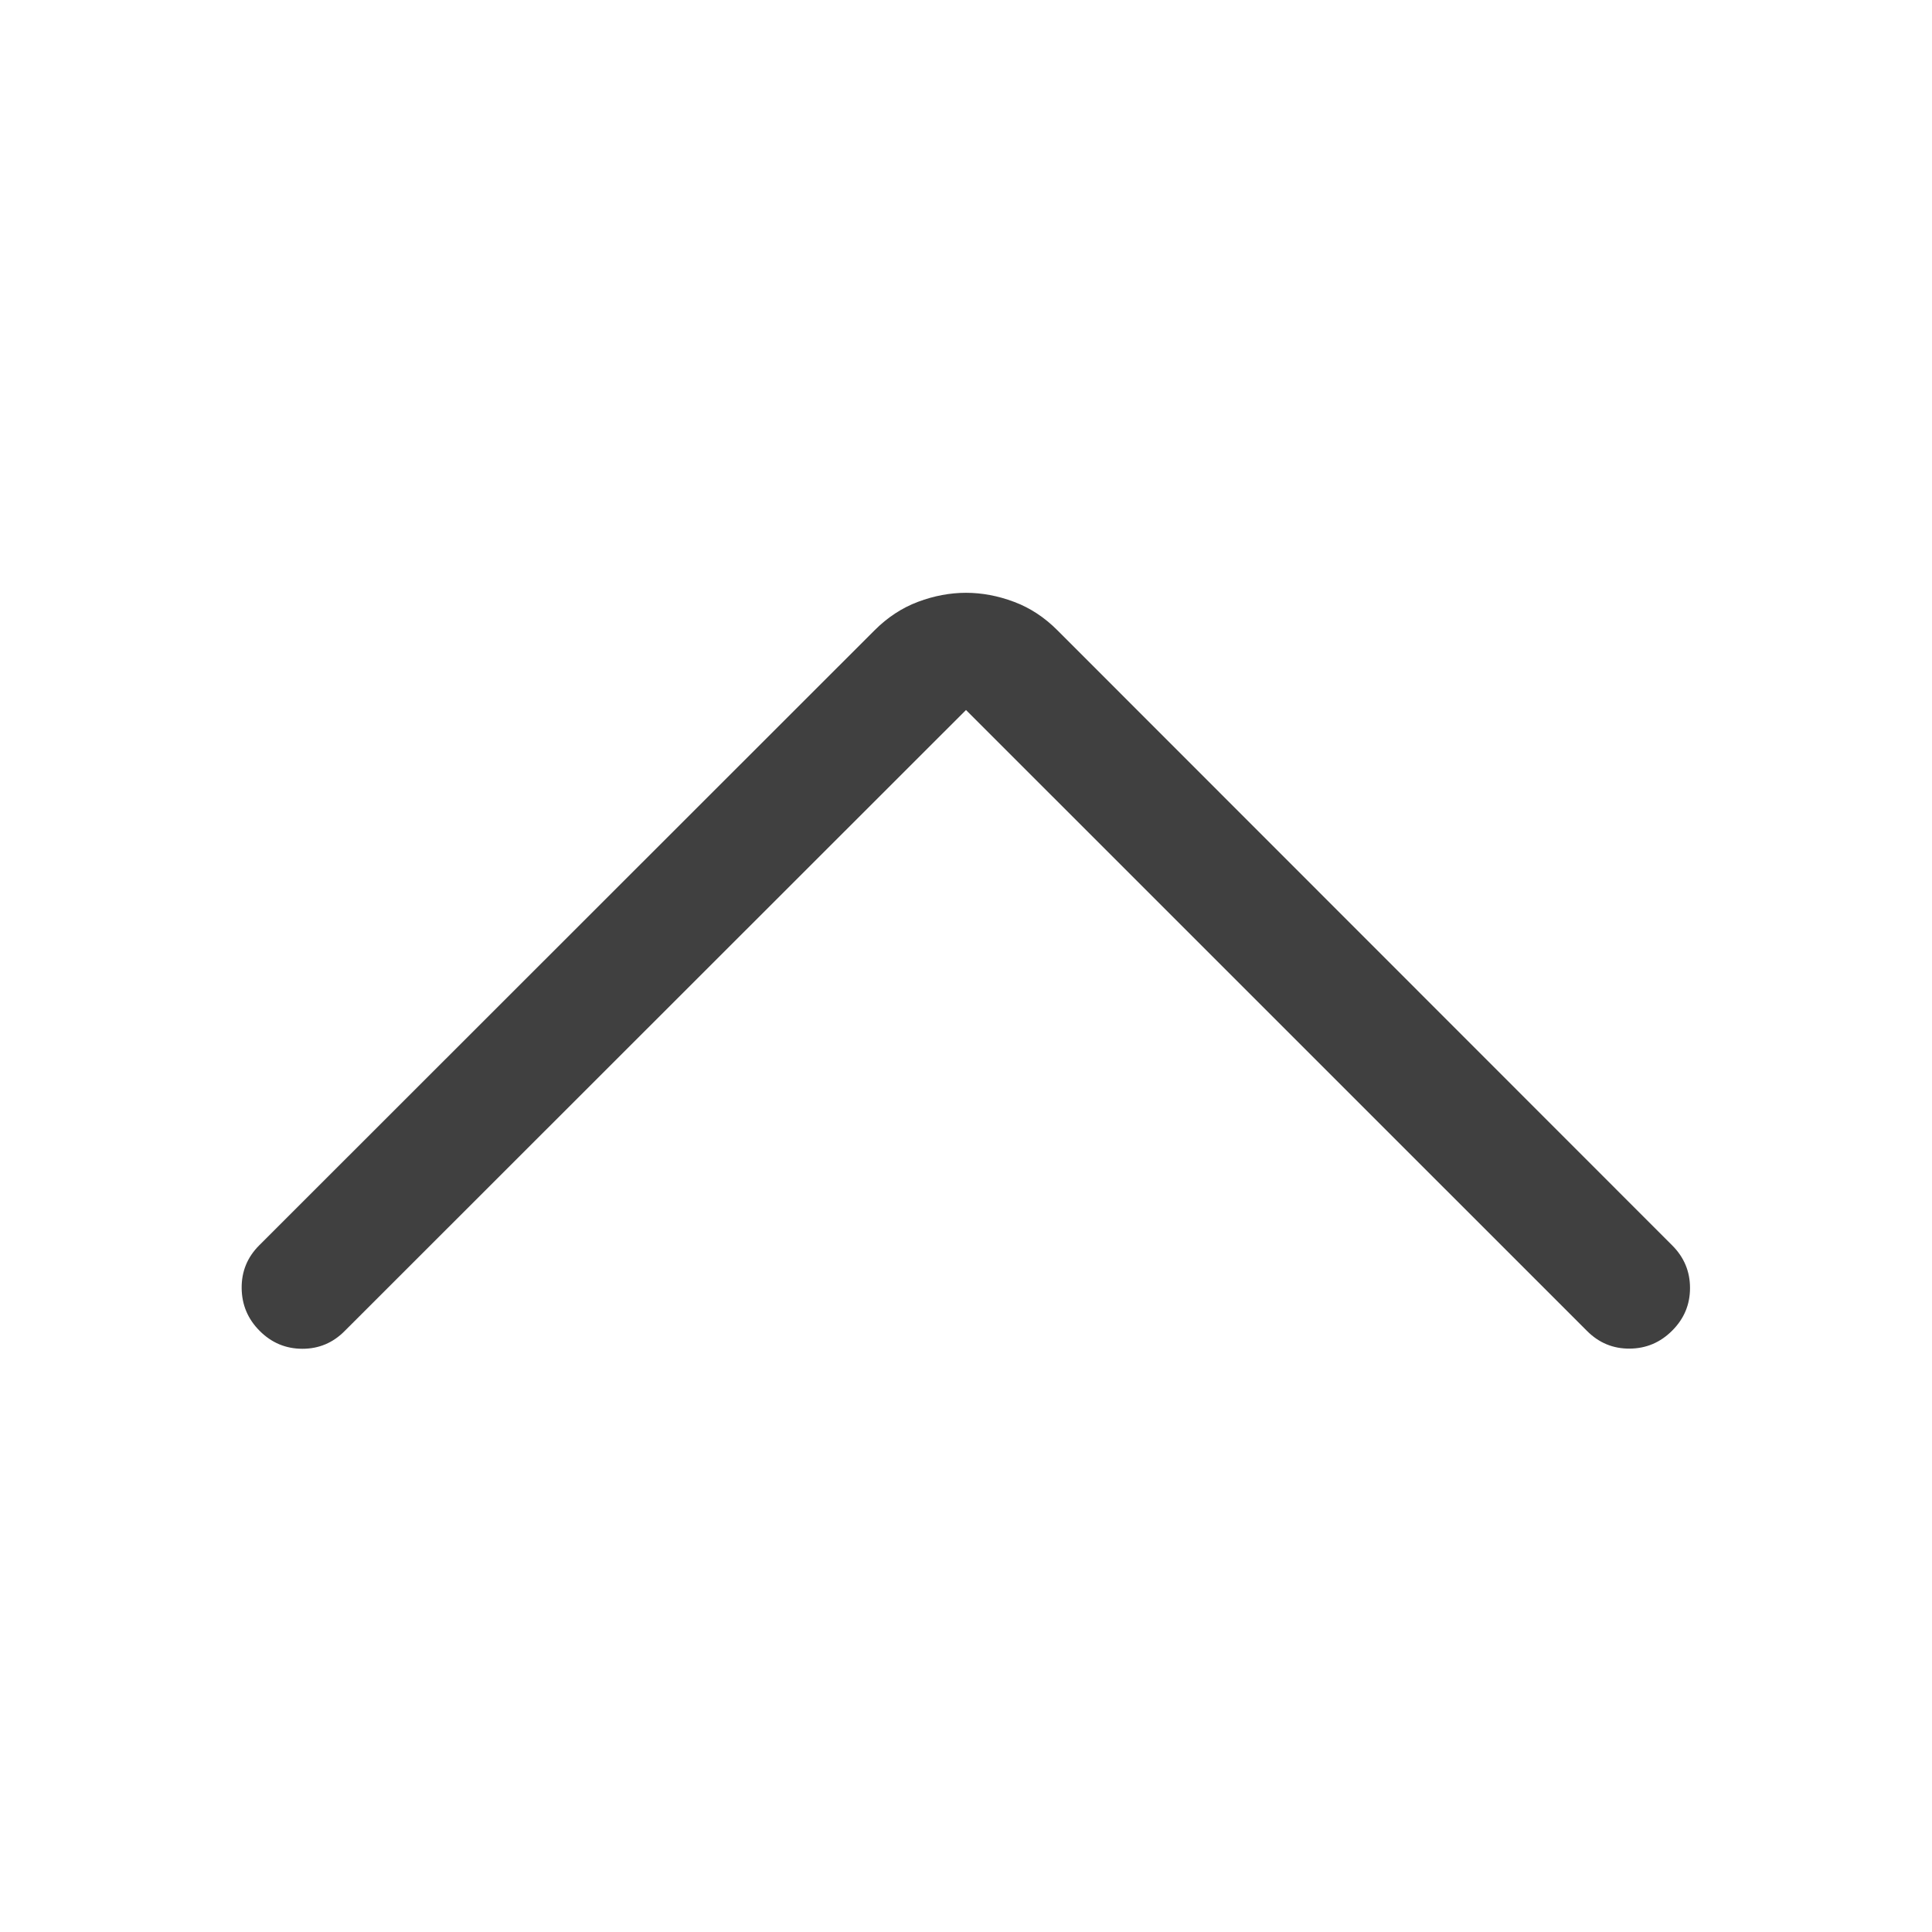 <svg width="48" height="48" viewBox="0 0 48 48" fill="none" xmlns="http://www.w3.org/2000/svg">
<path d="M24 17.64L39.432 33.07C39.725 33.363 40.077 33.509 40.488 33.506C40.899 33.503 41.251 33.354 41.546 33.058C41.841 32.763 41.988 32.411 41.988 32C41.988 31.589 41.841 31.237 41.546 30.942L26.272 15.66C25.949 15.336 25.589 15.1 25.192 14.952C24.795 14.803 24.397 14.728 24 14.728C23.603 14.728 23.205 14.803 22.808 14.952C22.411 15.101 22.051 15.337 21.728 15.66L6.44 30.94C6.145 31.235 6 31.589 6.004 32.004C6.008 32.417 6.157 32.771 6.452 33.066C6.747 33.361 7.099 33.509 7.51 33.51C7.921 33.511 8.273 33.363 8.566 33.066L24 17.64Z" fill="#404040"/>
</svg>
